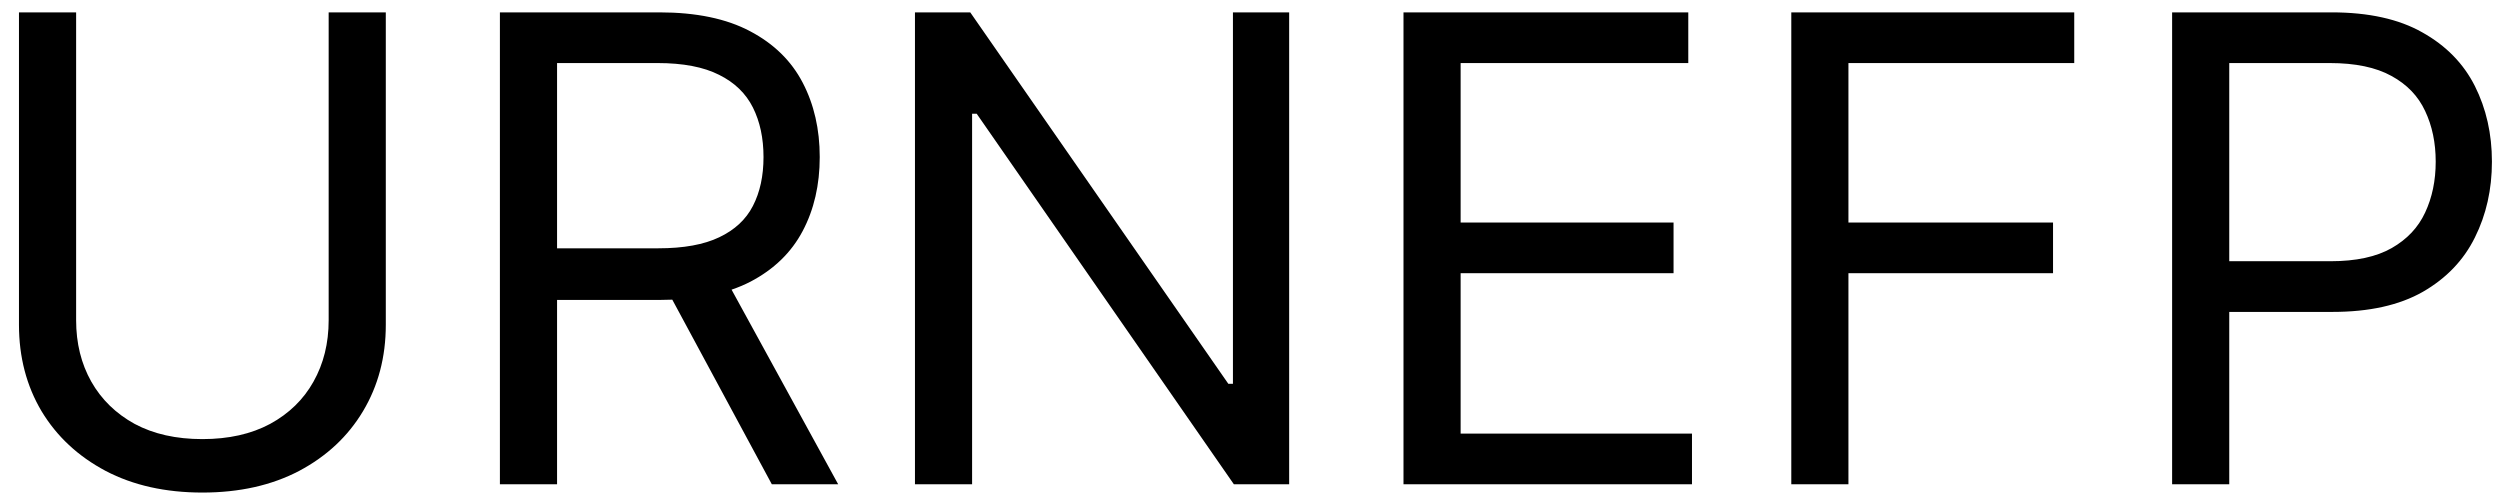 <svg width="131" height="26" viewBox="0 0 131 26" fill="none" xmlns="http://www.w3.org/2000/svg">
<path d="M17.222 0.648H20.216V17.02C20.216 18.71 19.817 20.22 19.021 21.548C18.232 22.868 17.117 23.91 15.676 24.675C14.235 25.431 12.545 25.81 10.605 25.81C8.665 25.81 6.975 25.431 5.534 24.675C4.093 23.91 2.974 22.868 2.178 21.548C1.389 20.22 0.994 18.71 0.994 17.02V0.648H3.989V16.778C3.989 17.986 4.254 19.06 4.786 20.002C5.317 20.936 6.073 21.672 7.055 22.212C8.045 22.743 9.229 23.009 10.605 23.009C11.982 23.009 13.165 22.743 14.155 22.212C15.145 21.672 15.902 20.936 16.425 20.002C16.956 19.06 17.222 17.986 17.222 16.778V0.648ZM26.195 25.375V0.648H34.551C36.482 0.648 38.068 0.978 39.308 1.638C40.547 2.29 41.465 3.187 42.06 4.33C42.656 5.473 42.954 6.773 42.954 8.23C42.954 9.687 42.656 10.979 42.06 12.106C41.465 13.233 40.551 14.118 39.32 14.762C38.088 15.398 36.515 15.716 34.599 15.716H27.837V13.011H34.502C35.822 13.011 36.885 12.818 37.69 12.432C38.503 12.046 39.09 11.498 39.453 10.79C39.823 10.073 40.008 9.22 40.008 8.23C40.008 7.24 39.823 6.375 39.453 5.634C39.082 4.894 38.491 4.322 37.678 3.92C36.865 3.509 35.79 3.304 34.454 3.304H29.19V25.375H26.195ZM37.835 14.267L43.92 25.375H40.443L34.454 14.267H37.835ZM67.552 0.648V25.375H64.654L51.179 5.96H50.938V25.375H47.944V0.648H50.841L64.364 20.111H64.606V0.648H67.552ZM73.543 25.375V0.648H88.466V3.304H76.537V11.659H87.694V14.315H76.537V22.719H88.66V25.375H73.543ZM93.864 25.375V0.648H108.69V3.304H96.858V11.659H107.579V14.315H96.858V25.375H93.864ZM113.819 25.375V0.648H122.174C124.114 0.648 125.699 0.998 126.931 1.698C128.17 2.39 129.088 3.328 129.684 4.511C130.279 5.695 130.577 7.015 130.577 8.472C130.577 9.928 130.279 11.253 129.684 12.444C129.096 13.635 128.186 14.585 126.955 15.293C125.723 15.994 124.146 16.344 122.222 16.344H116.233V13.688H122.125C123.453 13.688 124.52 13.458 125.325 12.999C126.13 12.54 126.713 11.921 127.076 11.14C127.446 10.351 127.631 9.462 127.631 8.472C127.631 7.482 127.446 6.596 127.076 5.815C126.713 5.035 126.126 4.423 125.313 3.98C124.5 3.529 123.421 3.304 122.077 3.304H116.813V25.375H113.819Z" fill="black"/>
</svg>
